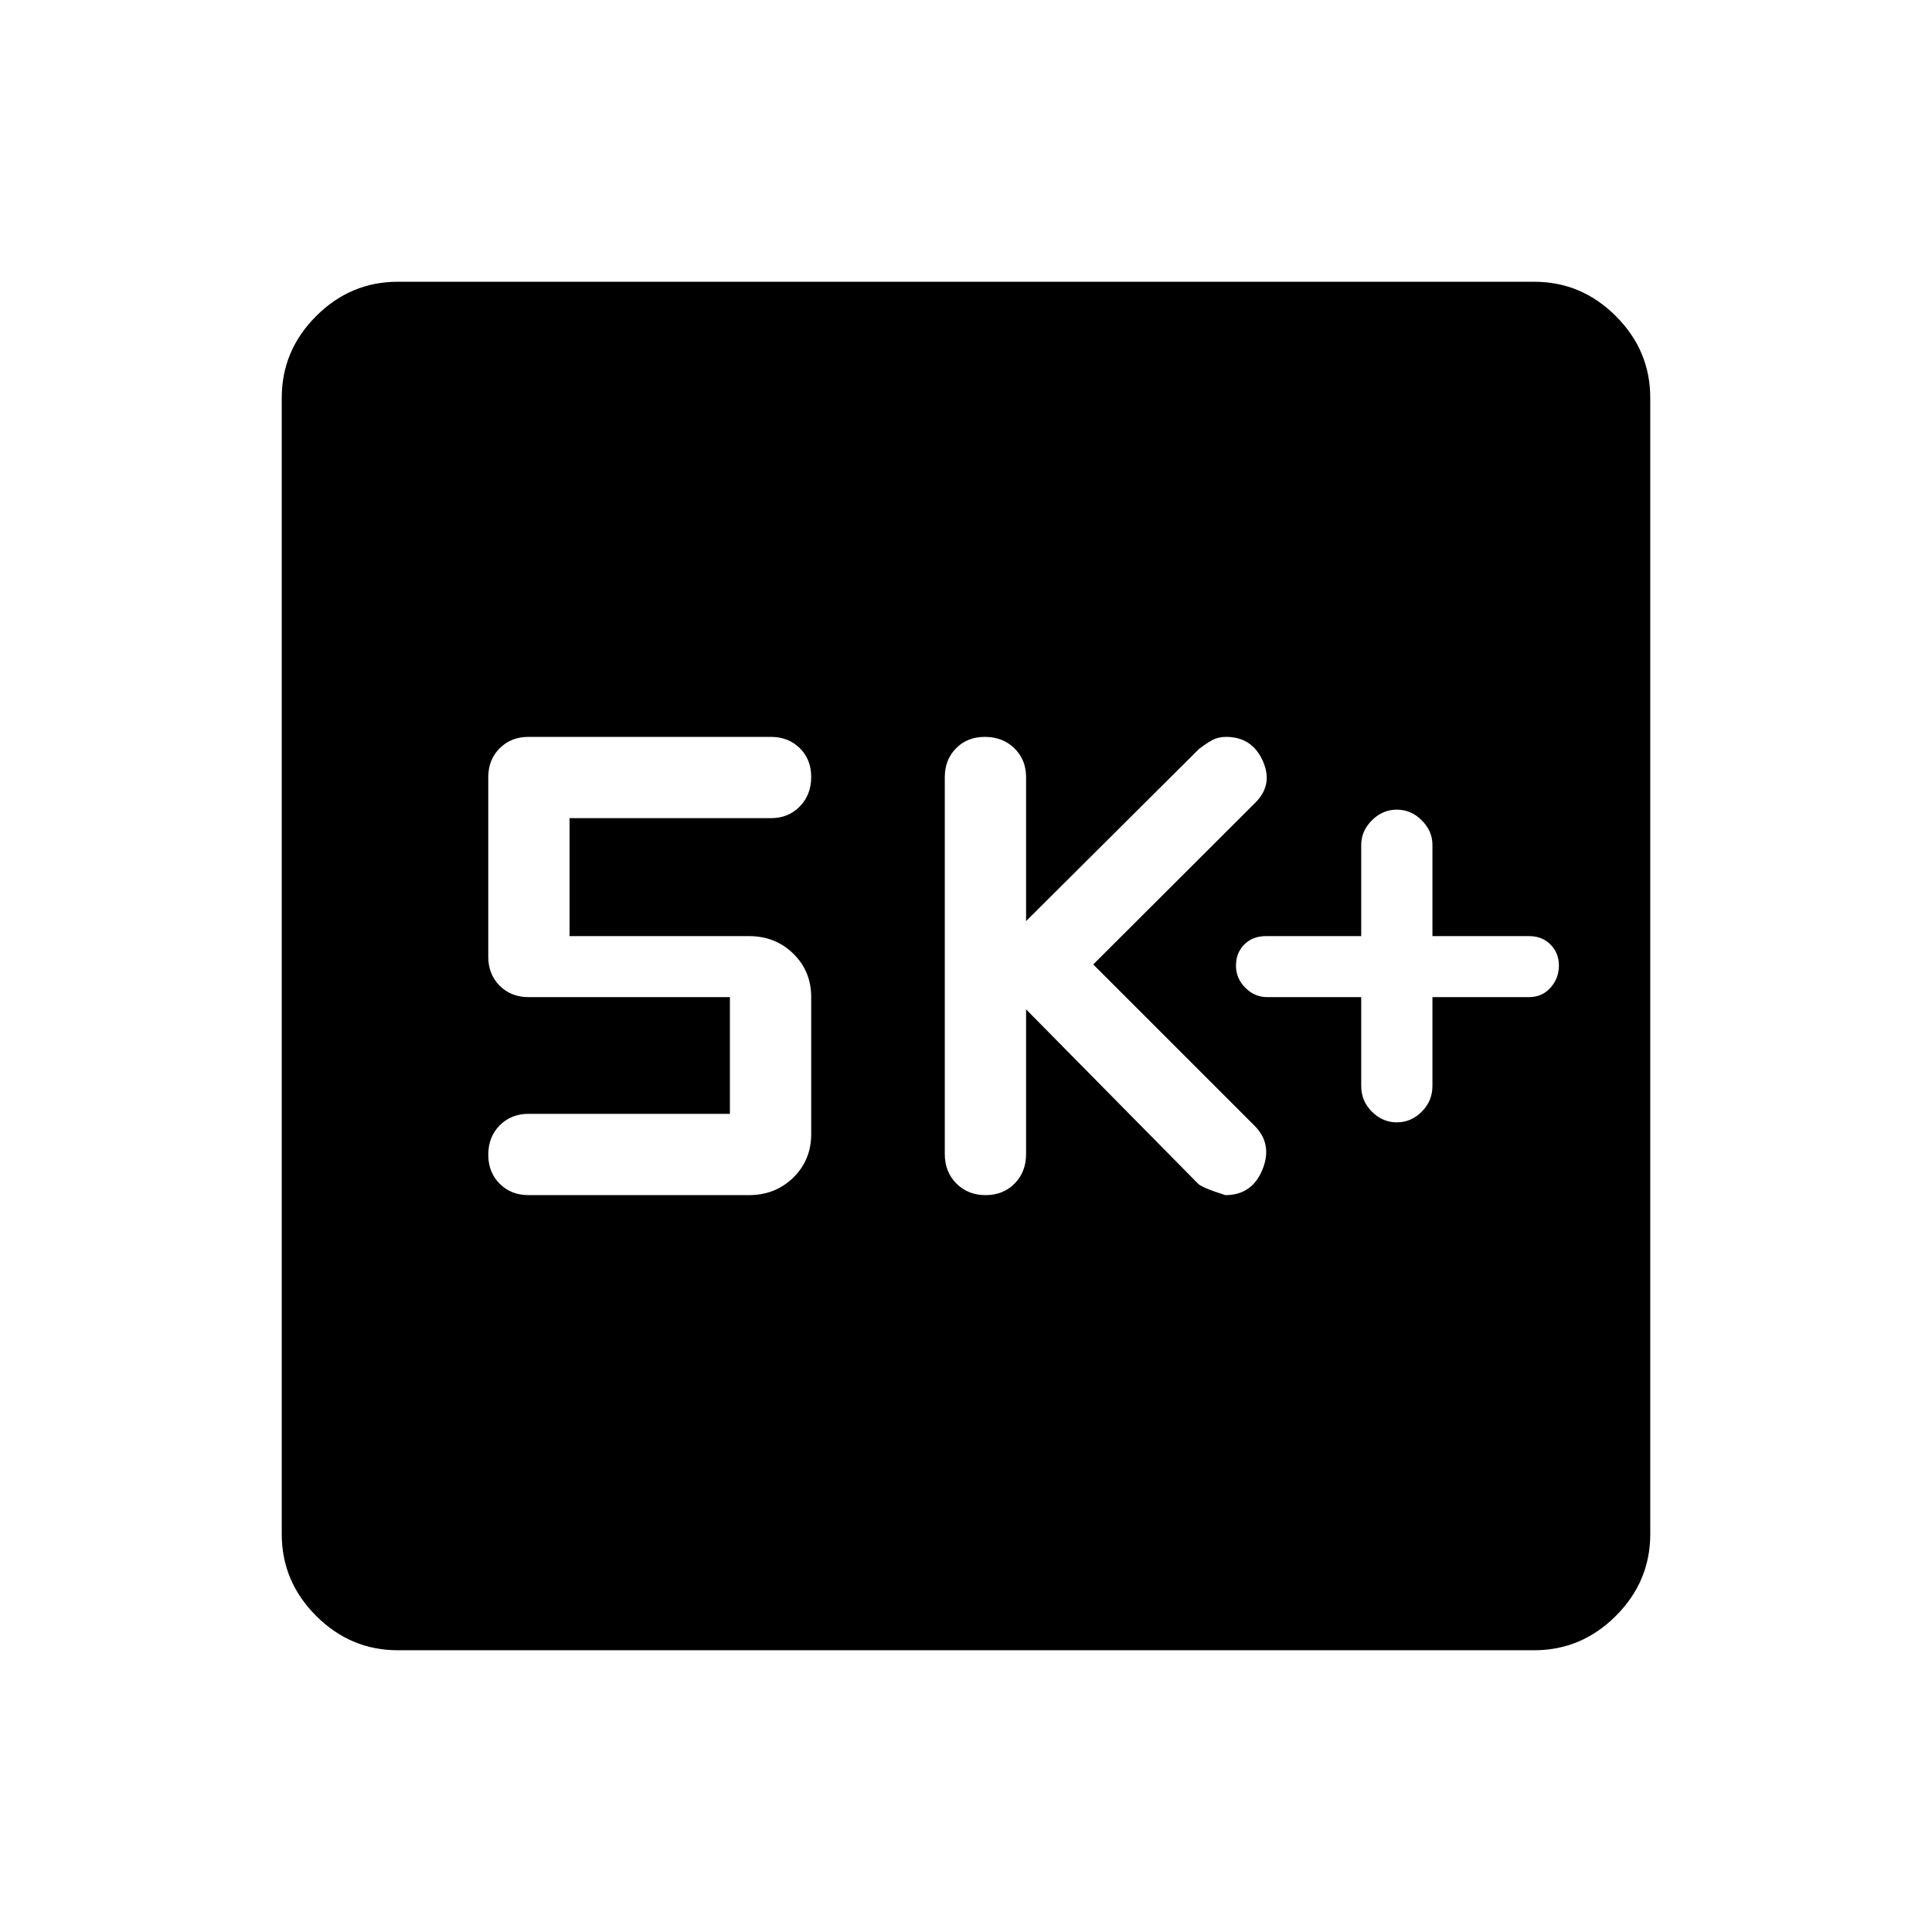 <svg xmlns="http://www.w3.org/2000/svg" height="48" viewBox="0 -960 960 960" width="48"><path d="M676.38-464.54v44.17q0 7.45 5.31 12.75 5.31 5.31 12.39 5.31 7.07 0 12.38-5.31 5.31-5.3 5.31-12.75v-44.17h48q6.54 0 10.69-4.7 4.15-4.69 4.15-10.96 0-6.26-4.15-10.45-4.15-4.2-10.69-4.2h-48v-45.34q0-6.89-5.31-12.19-5.31-5.31-12.38-5.31-7.08 0-12.39 5.31-5.31 5.3-5.31 12.19v45.34H629q-6.54 0-10.69 4.14-4.16 4.14-4.16 10.51 0 6.38 4.64 11.02t10.83 4.64h46.76Zm-166.53 6.08 85.07 86.23q1.55 2.18 13.93 6.08 13.3 0 18.46-12.7 5.15-12.69-3.93-21.77l-80.15-80.15 80.15-80q9.47-9.08 4.12-21.08-5.35-12-18.27-12-3.9 0-6.94 1.65-3.03 1.65-6.6 4.43l-85.84 85.46v-71.54q0-8.66-5.81-14.33-5.8-5.67-14.68-5.67-8.71 0-14.3 5.67-5.6 5.67-5.6 14.33v187.31q0 8.83 5.75 14.61 5.75 5.78 14.54 5.78t14.44-5.78q5.66-5.78 5.66-14.61v-71.92Zm-147.16 51.92H262.62q-8.67 0-14.34 5.75-5.66 5.75-5.66 14.54t5.66 14.44q5.67 5.66 14.34 5.66h109.53q13.15 0 22.04-8.72 8.89-8.71 8.89-21.59v-68.08q0-12.88-8.89-21.59-8.89-8.72-22.04-8.72H283v-58.61h100.08q8.66 0 14.33-5.81 5.67-5.8 5.67-14.67 0-8.71-5.67-14.31t-14.33-5.6H262.62q-8.67 0-14.34 5.67-5.66 5.67-5.66 14.33v89.31q0 8.67 5.66 14.33 5.67 5.67 14.34 5.67h100.07v58ZM197.69-140q-23.53 0-40.61-17.08T140-197.69v-564.62q0-23.53 17.08-40.61T197.69-820h564.62q23.53 0 40.61 17.08T820-762.31v564.62q0 23.53-17.08 40.61T762.31-140H197.69Z"/></svg>